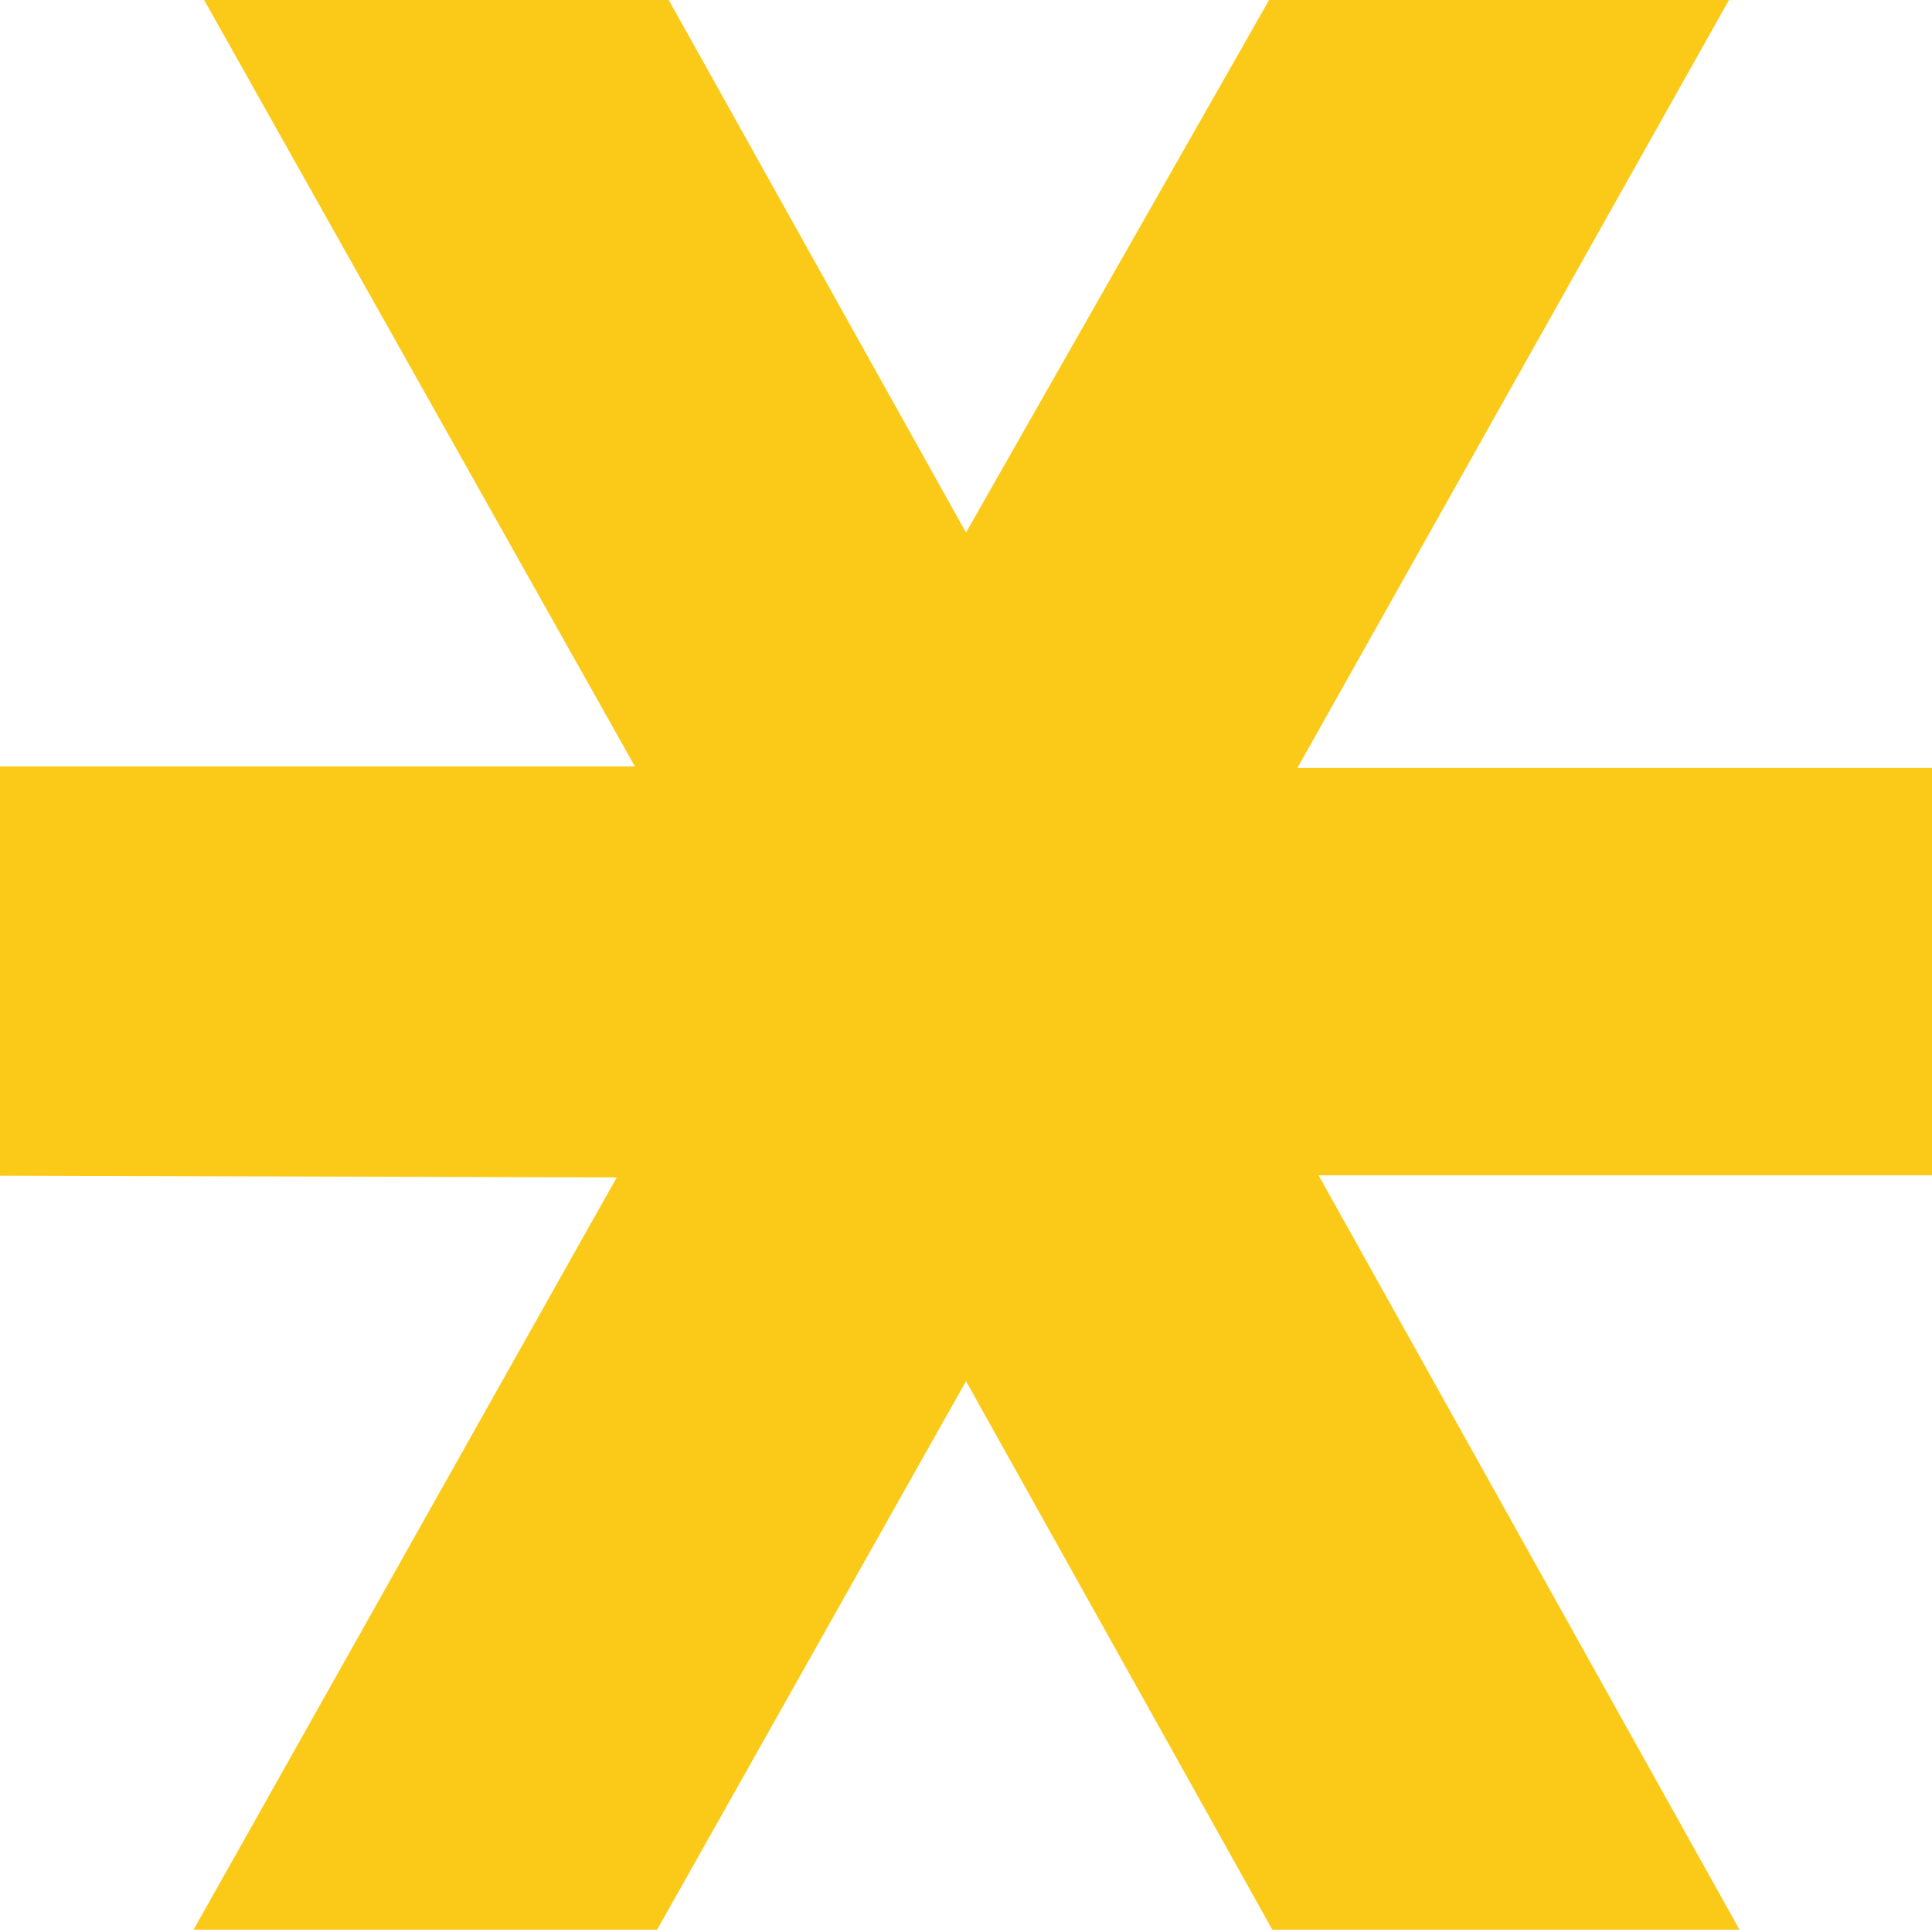 <?xml version="1.0" encoding="utf-8"?>
<!-- Generator: Adobe Illustrator 19.2.0, SVG Export Plug-In . SVG Version: 6.00 Build 0)  -->
<svg version="1.1" id="Layer_1" xmlns="http://www.w3.org/2000/svg" xmlns:xlink="http://www.w3.org/1999/xlink" x="0px" y="0px"
	 viewBox="0 0 531 530.5" style="enable-background:new 0 0 531 530.5;" xml:space="preserve">
<style type="text/css">
	.st0{fill:#FBCA18;}
</style>
<polygon class="st0" points="56.1,0 183.8,0 265.5,146.4 348.8,0 475.2,0 356.6,211.1 531,211.1 531,323.1 362.4,323.1 478.1,530.5 
	349.7,530.5 265.5,379.7 180.6,530.5 53.2,530.5 169.5,323.7 0,323.2 0,210.7 174.5,210.7 "/>
</svg>
